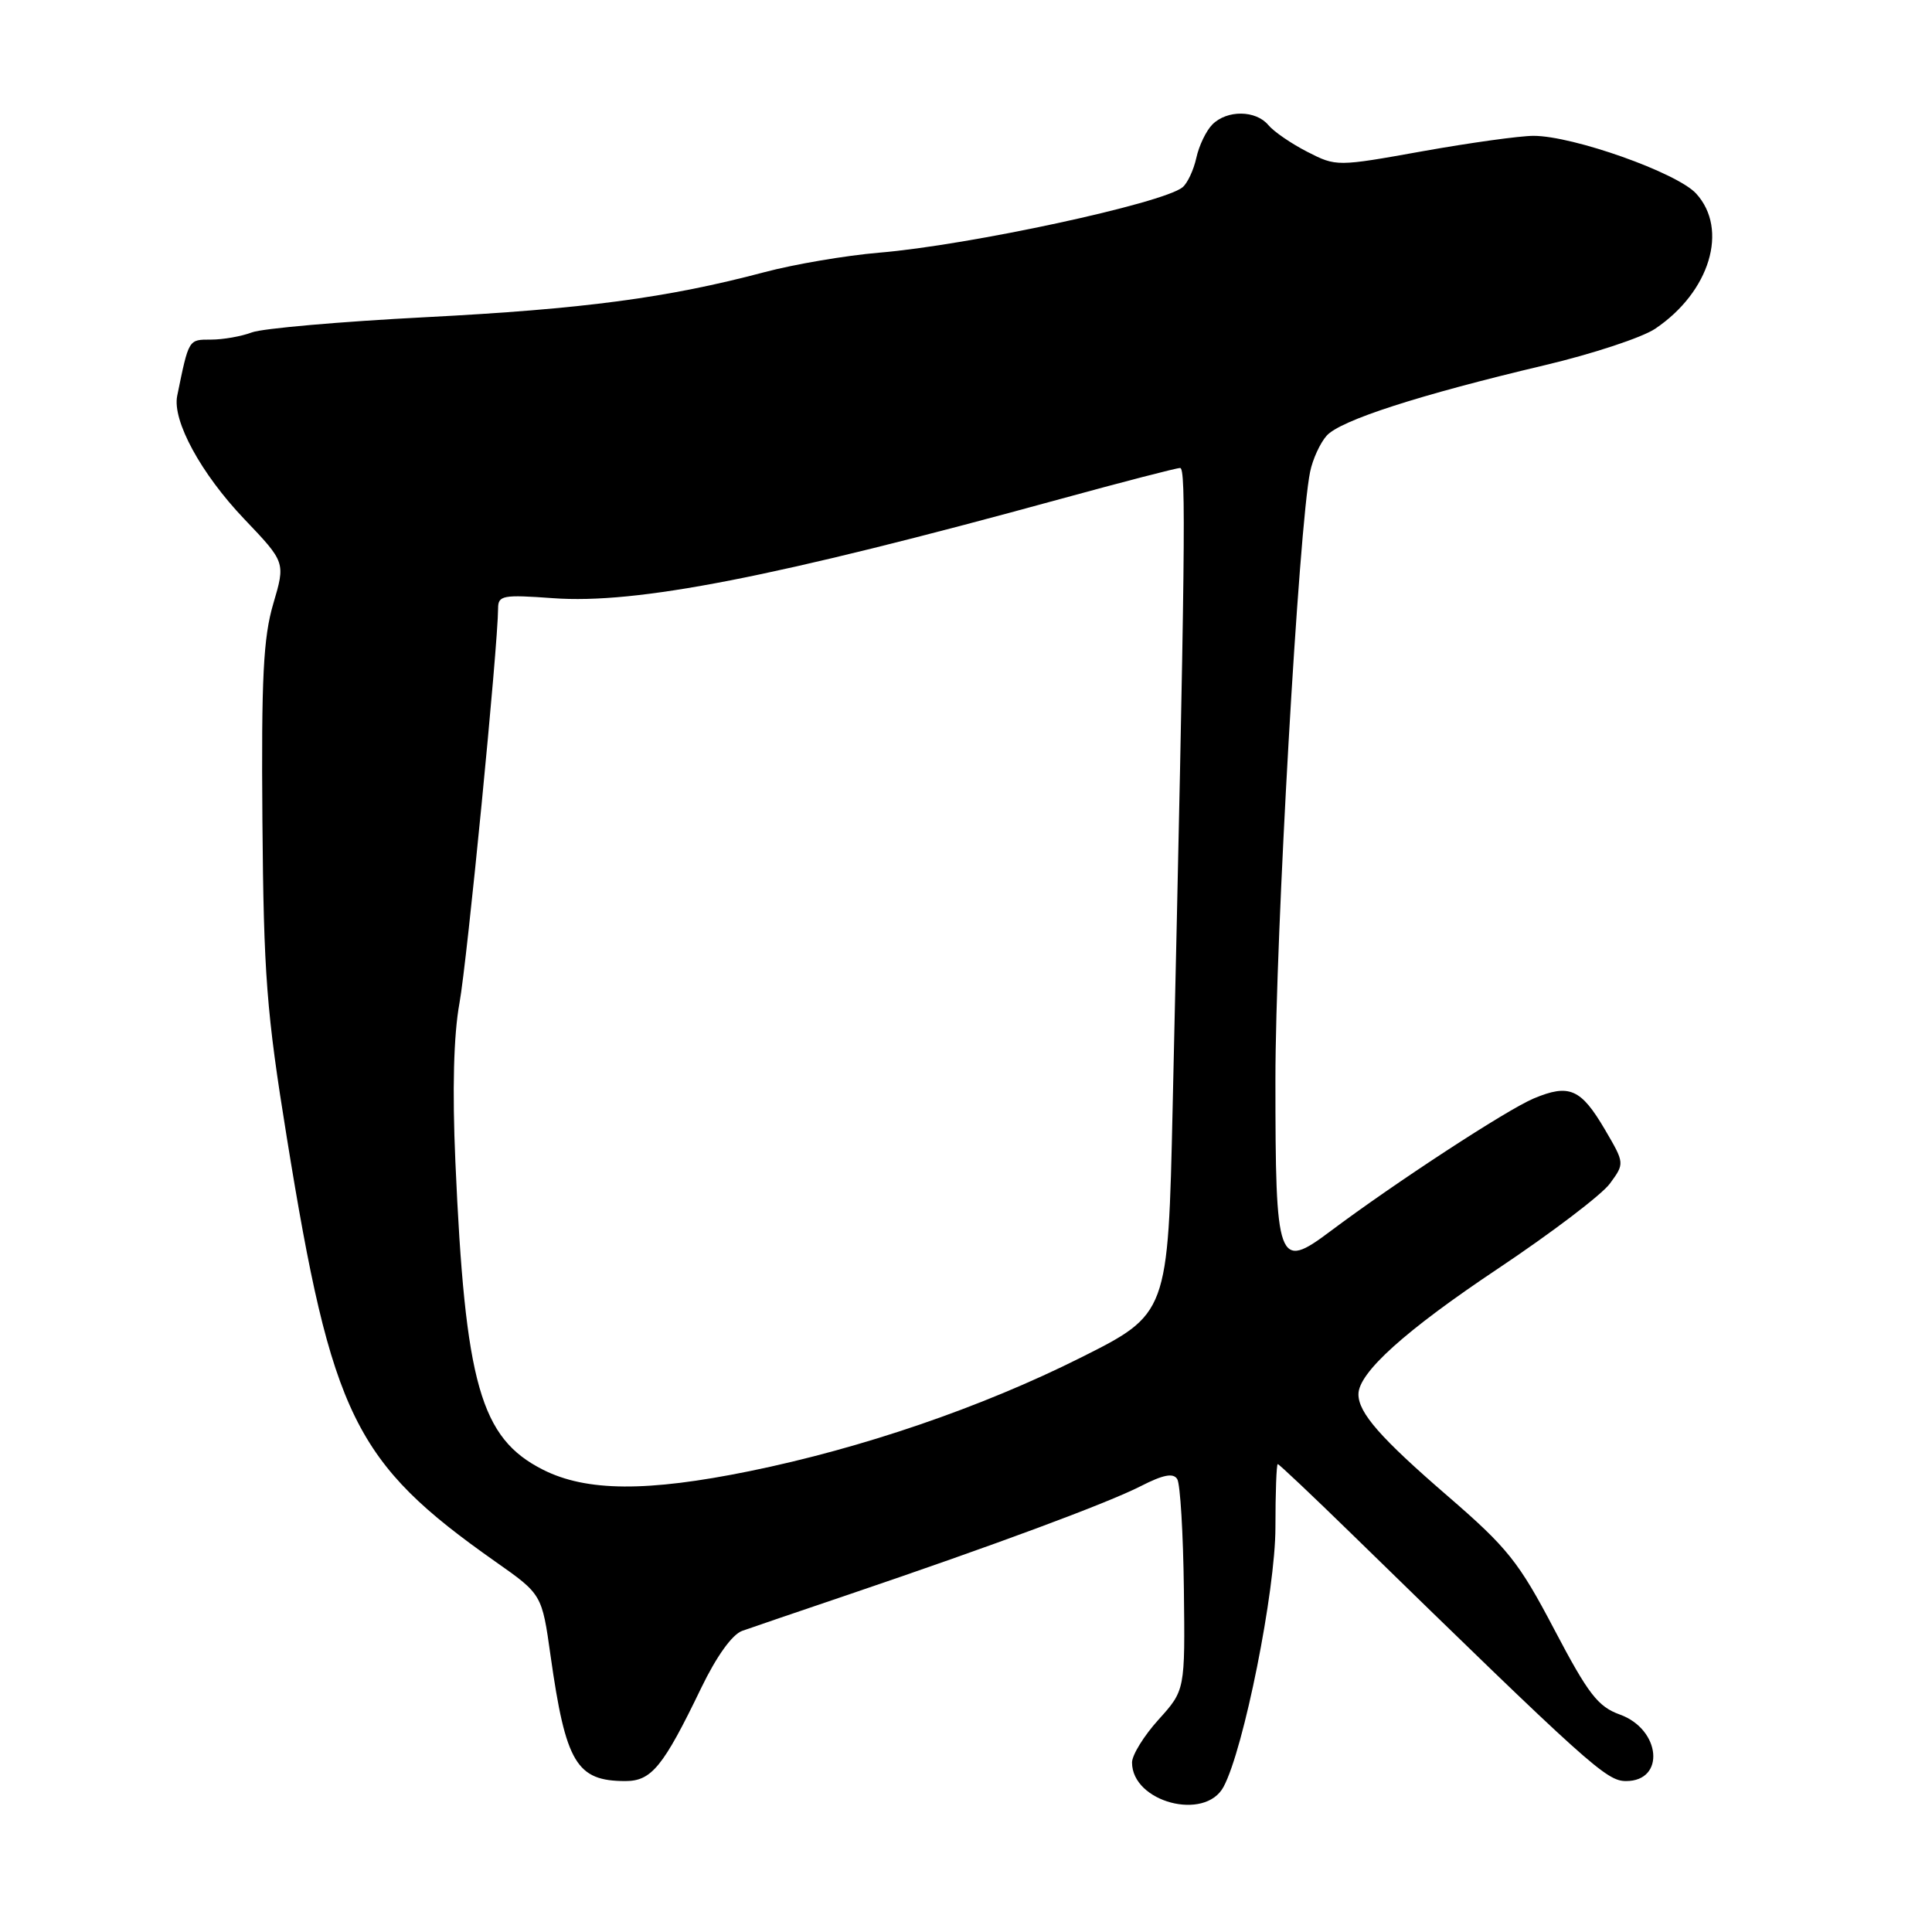 <?xml version="1.0" encoding="UTF-8" standalone="no"?>
<!DOCTYPE svg PUBLIC "-//W3C//DTD SVG 1.1//EN" "http://www.w3.org/Graphics/SVG/1.1/DTD/svg11.dtd" >
<svg xmlns="http://www.w3.org/2000/svg" xmlns:xlink="http://www.w3.org/1999/xlink" version="1.1" viewBox="0 0 256 256">
 <g >
 <path fill="currentColor"
d=" M 162.13 236.76 C 164.81 231.76 169.00 210.79 169.00 202.40 C 169.00 197.78 169.14 194.00 169.31 194.00 C 169.48 194.00 173.88 198.16 179.10 203.25 C 210.66 234.03 212.85 236.00 215.46 236.00 C 220.70 236.00 220.07 229.15 214.65 227.19 C 211.73 226.14 210.46 224.49 205.96 215.93 C 201.24 206.94 199.77 205.10 191.82 198.23 C 182.92 190.54 180.00 187.21 180.00 184.75 C 180.00 181.89 186.18 176.32 198.49 168.10 C 205.57 163.37 212.25 158.30 213.32 156.83 C 215.28 154.15 215.28 154.15 212.67 149.69 C 209.48 144.25 207.94 143.58 203.23 145.55 C 199.69 147.03 184.85 156.72 176.29 163.14 C 169.31 168.38 169.00 167.52 169.00 143.04 C 169.00 124.16 172.11 69.71 173.60 62.50 C 173.94 60.85 174.92 58.71 175.78 57.74 C 177.56 55.71 188.04 52.33 204.65 48.40 C 211.00 46.90 217.60 44.72 219.32 43.56 C 226.57 38.68 229.08 30.39 224.75 25.65 C 222.23 22.89 208.45 18.00 203.20 18.00 C 201.39 18.00 194.77 18.92 188.50 20.04 C 177.13 22.08 177.07 22.08 173.23 20.12 C 171.10 19.03 168.78 17.44 168.06 16.57 C 166.41 14.59 162.60 14.54 160.65 16.49 C 159.83 17.31 158.87 19.30 158.52 20.92 C 158.16 22.54 157.34 24.29 156.69 24.82 C 154.05 26.96 128.40 32.49 116.50 33.48 C 112.10 33.85 105.25 35.01 101.27 36.07 C 88.40 39.48 77.30 40.95 56.40 42.03 C 45.13 42.61 34.77 43.52 33.39 44.04 C 32.00 44.57 29.56 45.00 27.95 45.00 C 24.96 45.00 25.03 44.88 23.48 52.45 C 22.81 55.74 26.64 62.77 32.37 68.78 C 37.83 74.51 37.83 74.51 36.21 80.00 C 34.89 84.48 34.62 89.82 34.77 108.71 C 34.94 129.23 35.31 134.10 38.00 150.71 C 43.98 187.71 46.96 193.77 65.65 206.93 C 71.81 211.26 71.81 211.26 72.95 219.38 C 74.96 233.61 76.39 236.00 82.87 236.00 C 86.33 236.00 87.88 234.10 92.90 223.69 C 94.94 219.47 97.01 216.58 98.34 216.10 C 99.53 215.68 105.90 213.50 112.50 211.27 C 131.65 204.78 146.69 199.20 151.14 196.93 C 154.13 195.40 155.47 195.14 155.99 195.99 C 156.39 196.63 156.78 203.19 156.87 210.56 C 157.03 223.96 157.03 223.96 153.52 227.85 C 151.58 229.99 150.00 232.55 150.00 233.54 C 150.00 238.79 159.67 241.36 162.13 236.76 Z  M 71.96 194.75 C 63.66 190.56 61.63 183.42 60.34 153.93 C 59.92 144.39 60.11 137.15 60.88 132.93 C 61.91 127.28 65.98 85.62 66.00 80.62 C 66.00 78.89 66.63 78.78 73.25 79.26 C 84.35 80.08 102.54 76.52 140.50 66.12 C 148.75 63.86 155.89 62.01 156.37 62.01 C 157.18 62.00 157.06 72.52 155.38 146.80 C 154.77 174.10 154.77 174.10 143.13 179.93 C 130.02 186.49 114.26 191.89 99.30 194.94 C 85.74 197.70 77.71 197.65 71.96 194.75 Z "/>
</g>
</svg>
